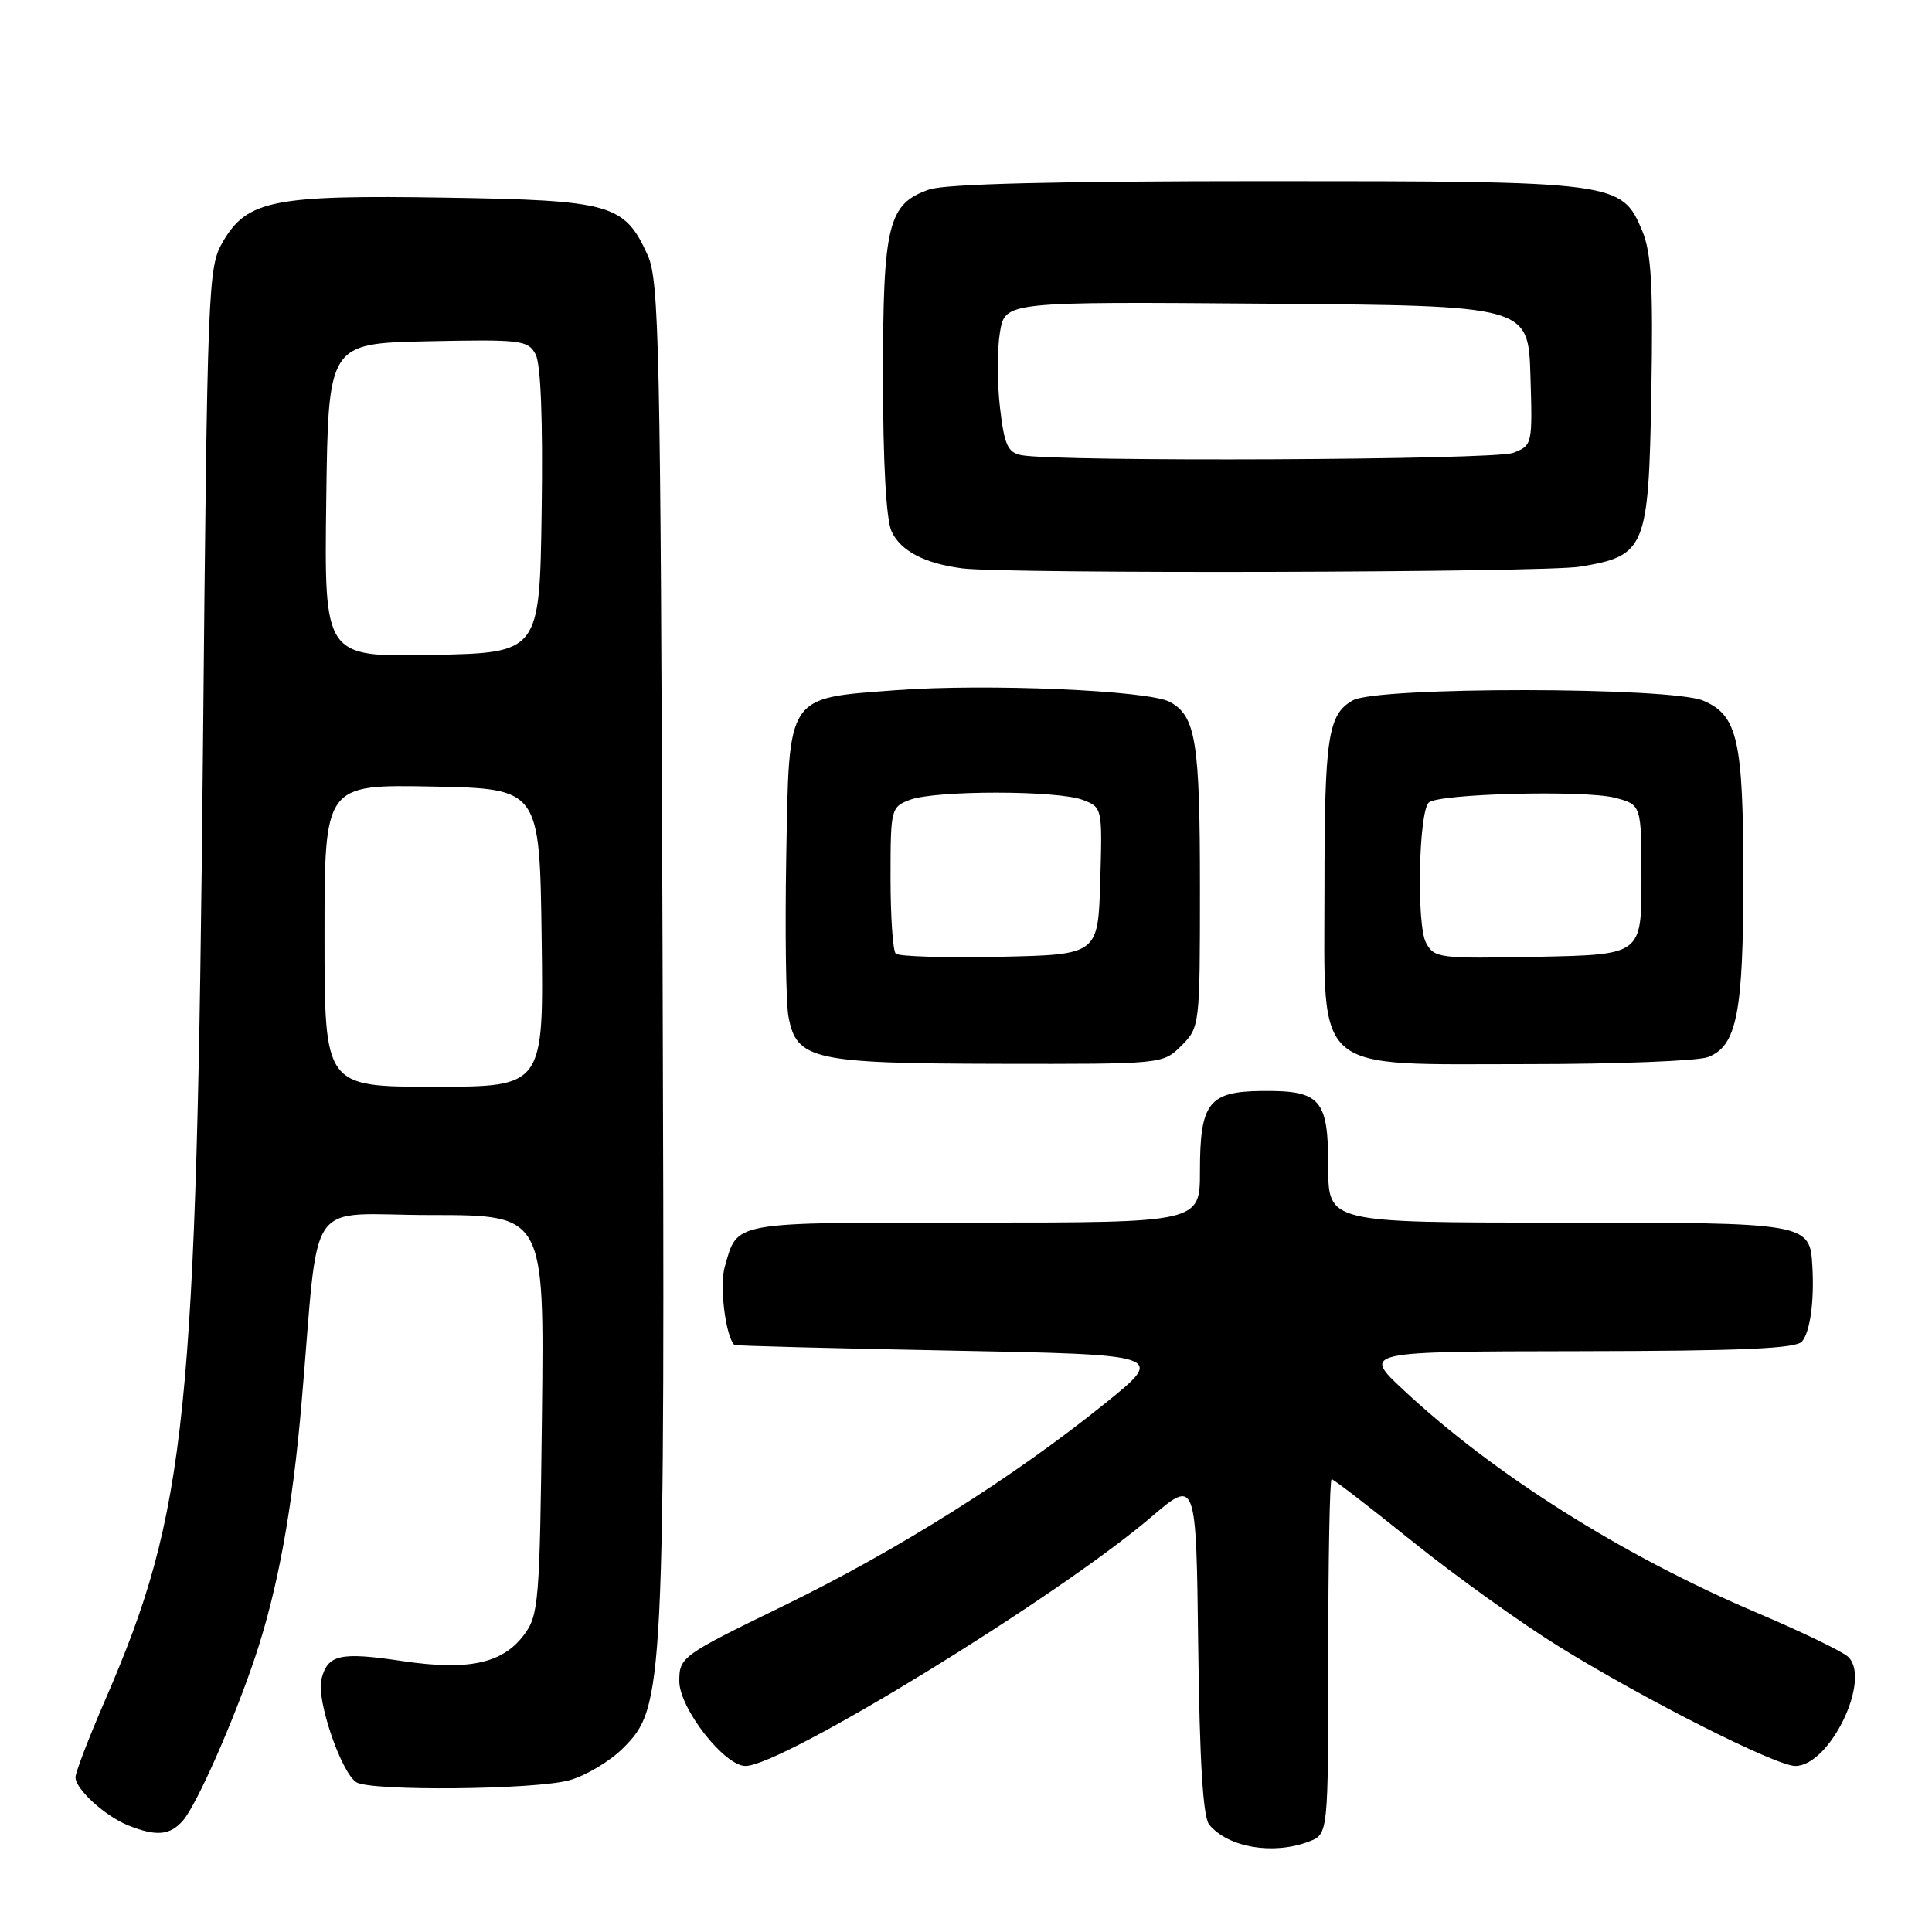 <?xml version="1.0" encoding="UTF-8" standalone="no"?>
<!DOCTYPE svg PUBLIC "-//W3C//DTD SVG 1.1//EN" "http://www.w3.org/Graphics/SVG/1.1/DTD/svg11.dtd" >
<svg xmlns="http://www.w3.org/2000/svg" xmlns:xlink="http://www.w3.org/1999/xlink" version="1.1" viewBox="0 0 256 256">
 <g >
 <path fill="currentColor"
d=" M 173.43 244.02 C 176.00 243.05 176.00 243.05 176.00 219.52 C 176.00 206.59 176.20 196.00 176.45 196.00 C 176.70 196.00 181.54 199.73 187.21 204.29 C 192.88 208.85 201.61 215.11 206.62 218.21 C 218.00 225.25 235.33 234.00 237.89 234.00 C 242.46 234.00 248.02 222.48 244.88 219.53 C 244.12 218.82 238.65 216.18 232.71 213.66 C 215.05 206.15 197.93 195.36 186.00 184.21 C 180.50 179.08 180.50 179.08 209.13 179.04 C 230.78 179.01 238.01 178.70 238.78 177.75 C 239.86 176.45 240.41 172.42 240.15 167.82 C 239.82 162.02 239.68 162.00 206.43 162.00 C 176.00 162.00 176.00 162.00 176.00 154.62 C 176.00 145.62 175.00 144.48 167.22 144.56 C 160.15 144.63 159.00 146.12 159.00 155.19 C 159.00 162.00 159.00 162.00 129.12 162.00 C 96.57 162.00 97.78 161.78 96.03 167.88 C 95.32 170.36 96.13 177.00 97.30 178.21 C 97.41 178.33 110.31 178.66 125.96 178.96 C 154.42 179.50 154.42 179.50 146.46 185.93 C 134.27 195.77 118.92 205.43 103.76 212.81 C 90.31 219.36 90.02 219.57 90.01 222.75 C 90.00 226.33 95.97 234.00 98.78 234.00 C 103.65 234.00 140.07 211.65 152.50 201.05 C 158.50 195.92 158.50 195.92 158.77 218.13 C 158.96 233.53 159.41 240.78 160.23 241.78 C 162.74 244.81 168.71 245.82 173.43 244.02 Z  M 24.23 241.25 C 26.06 239.17 31.02 227.92 33.83 219.50 C 36.81 210.57 38.75 199.98 39.95 186.00 C 42.40 157.74 40.15 161.00 57.14 161.00 C 72.12 161.00 72.12 161.00 71.81 187.43 C 71.52 212.36 71.38 214.02 69.43 216.63 C 66.59 220.43 62.08 221.40 53.32 220.10 C 45.01 218.86 43.41 219.23 42.58 222.54 C 41.91 225.21 45.20 234.88 47.22 236.16 C 49.12 237.36 70.89 237.16 75.45 235.89 C 77.63 235.29 80.83 233.37 82.57 231.63 C 88.02 226.18 88.12 224.16 87.79 126.00 C 87.53 45.93 87.34 37.15 85.83 33.83 C 82.75 27.03 81.03 26.54 59.05 26.19 C 36.29 25.82 32.77 26.51 29.55 32.00 C 27.56 35.40 27.48 37.35 26.89 99.50 C 26.05 187.86 24.77 200.30 13.91 225.32 C 11.76 230.28 10.00 234.86 10.00 235.50 C 10.00 237.07 13.94 240.66 17.00 241.88 C 20.71 243.36 22.52 243.20 24.23 241.25 Z  M 156.55 138.55 C 158.97 136.12 159.00 135.90 159.00 117.61 C 159.00 98.25 158.45 94.84 154.99 93.00 C 152.14 91.47 130.71 90.56 118.75 91.45 C 104.09 92.56 104.57 91.83 104.18 113.64 C 104.01 123.45 104.14 132.94 104.48 134.73 C 105.55 140.42 107.74 140.91 132.30 140.96 C 154.09 141.00 154.09 141.00 156.55 138.55 Z  M 226.31 140.07 C 230.13 138.62 231.00 134.24 231.00 116.50 C 231.00 98.05 230.26 94.78 225.69 92.84 C 221.33 91.00 182.53 90.97 179.26 92.80 C 175.95 94.66 175.50 97.67 175.50 117.84 C 175.50 142.59 173.65 141.00 202.49 141.00 C 214.25 141.00 224.97 140.58 226.31 140.07 Z  M 209.33 75.09 C 218.07 73.65 218.45 72.72 218.81 52.09 C 219.06 37.81 218.82 33.50 217.60 30.58 C 214.88 24.08 214.28 24.00 167.68 24.00 C 139.97 24.00 125.25 24.37 123.12 25.11 C 117.67 27.01 117.00 29.73 117.00 49.90 C 117.00 61.15 117.42 68.84 118.13 70.39 C 119.32 72.99 122.49 74.66 127.50 75.31 C 133.30 76.06 204.56 75.87 209.33 75.09 Z  M 43.00 123.97 C 43.00 103.95 43.00 103.95 57.25 104.22 C 71.50 104.50 71.50 104.50 71.77 124.25 C 72.04 144.00 72.04 144.00 57.52 144.00 C 43.00 144.00 43.00 144.00 43.00 123.97 Z  M 43.23 66.28 C 43.50 45.50 43.50 45.50 56.70 45.22 C 69.04 44.96 69.97 45.07 70.97 46.95 C 71.66 48.23 71.95 55.75 71.77 67.73 C 71.50 86.50 71.50 86.50 57.23 86.78 C 42.96 87.06 42.96 87.06 43.23 66.28 Z  M 118.69 126.36 C 118.31 125.98 118.00 121.46 118.00 116.31 C 118.00 107.18 118.06 106.93 120.57 105.98 C 123.91 104.71 140.12 104.71 143.47 105.99 C 146.06 106.97 146.07 107.04 145.79 116.74 C 145.50 126.50 145.50 126.50 132.44 126.78 C 125.26 126.93 119.08 126.74 118.69 126.36 Z  M 188.95 124.91 C 187.68 122.54 187.98 107.69 189.31 106.35 C 190.51 105.16 209.94 104.66 214.00 105.71 C 217.50 106.63 217.50 106.63 217.50 116.56 C 217.50 126.50 217.50 126.50 203.80 126.78 C 190.66 127.04 190.05 126.97 188.95 124.91 Z  M 135.34 60.31 C 133.52 59.95 133.08 58.96 132.50 53.98 C 132.12 50.73 132.12 46.25 132.50 44.02 C 133.18 39.97 133.18 39.97 167.84 40.24 C 202.50 40.50 202.50 40.50 202.79 49.76 C 203.07 58.93 203.05 59.03 200.47 60.01 C 197.98 60.96 140.03 61.22 135.34 60.31 Z "/>
</g>
</svg>
